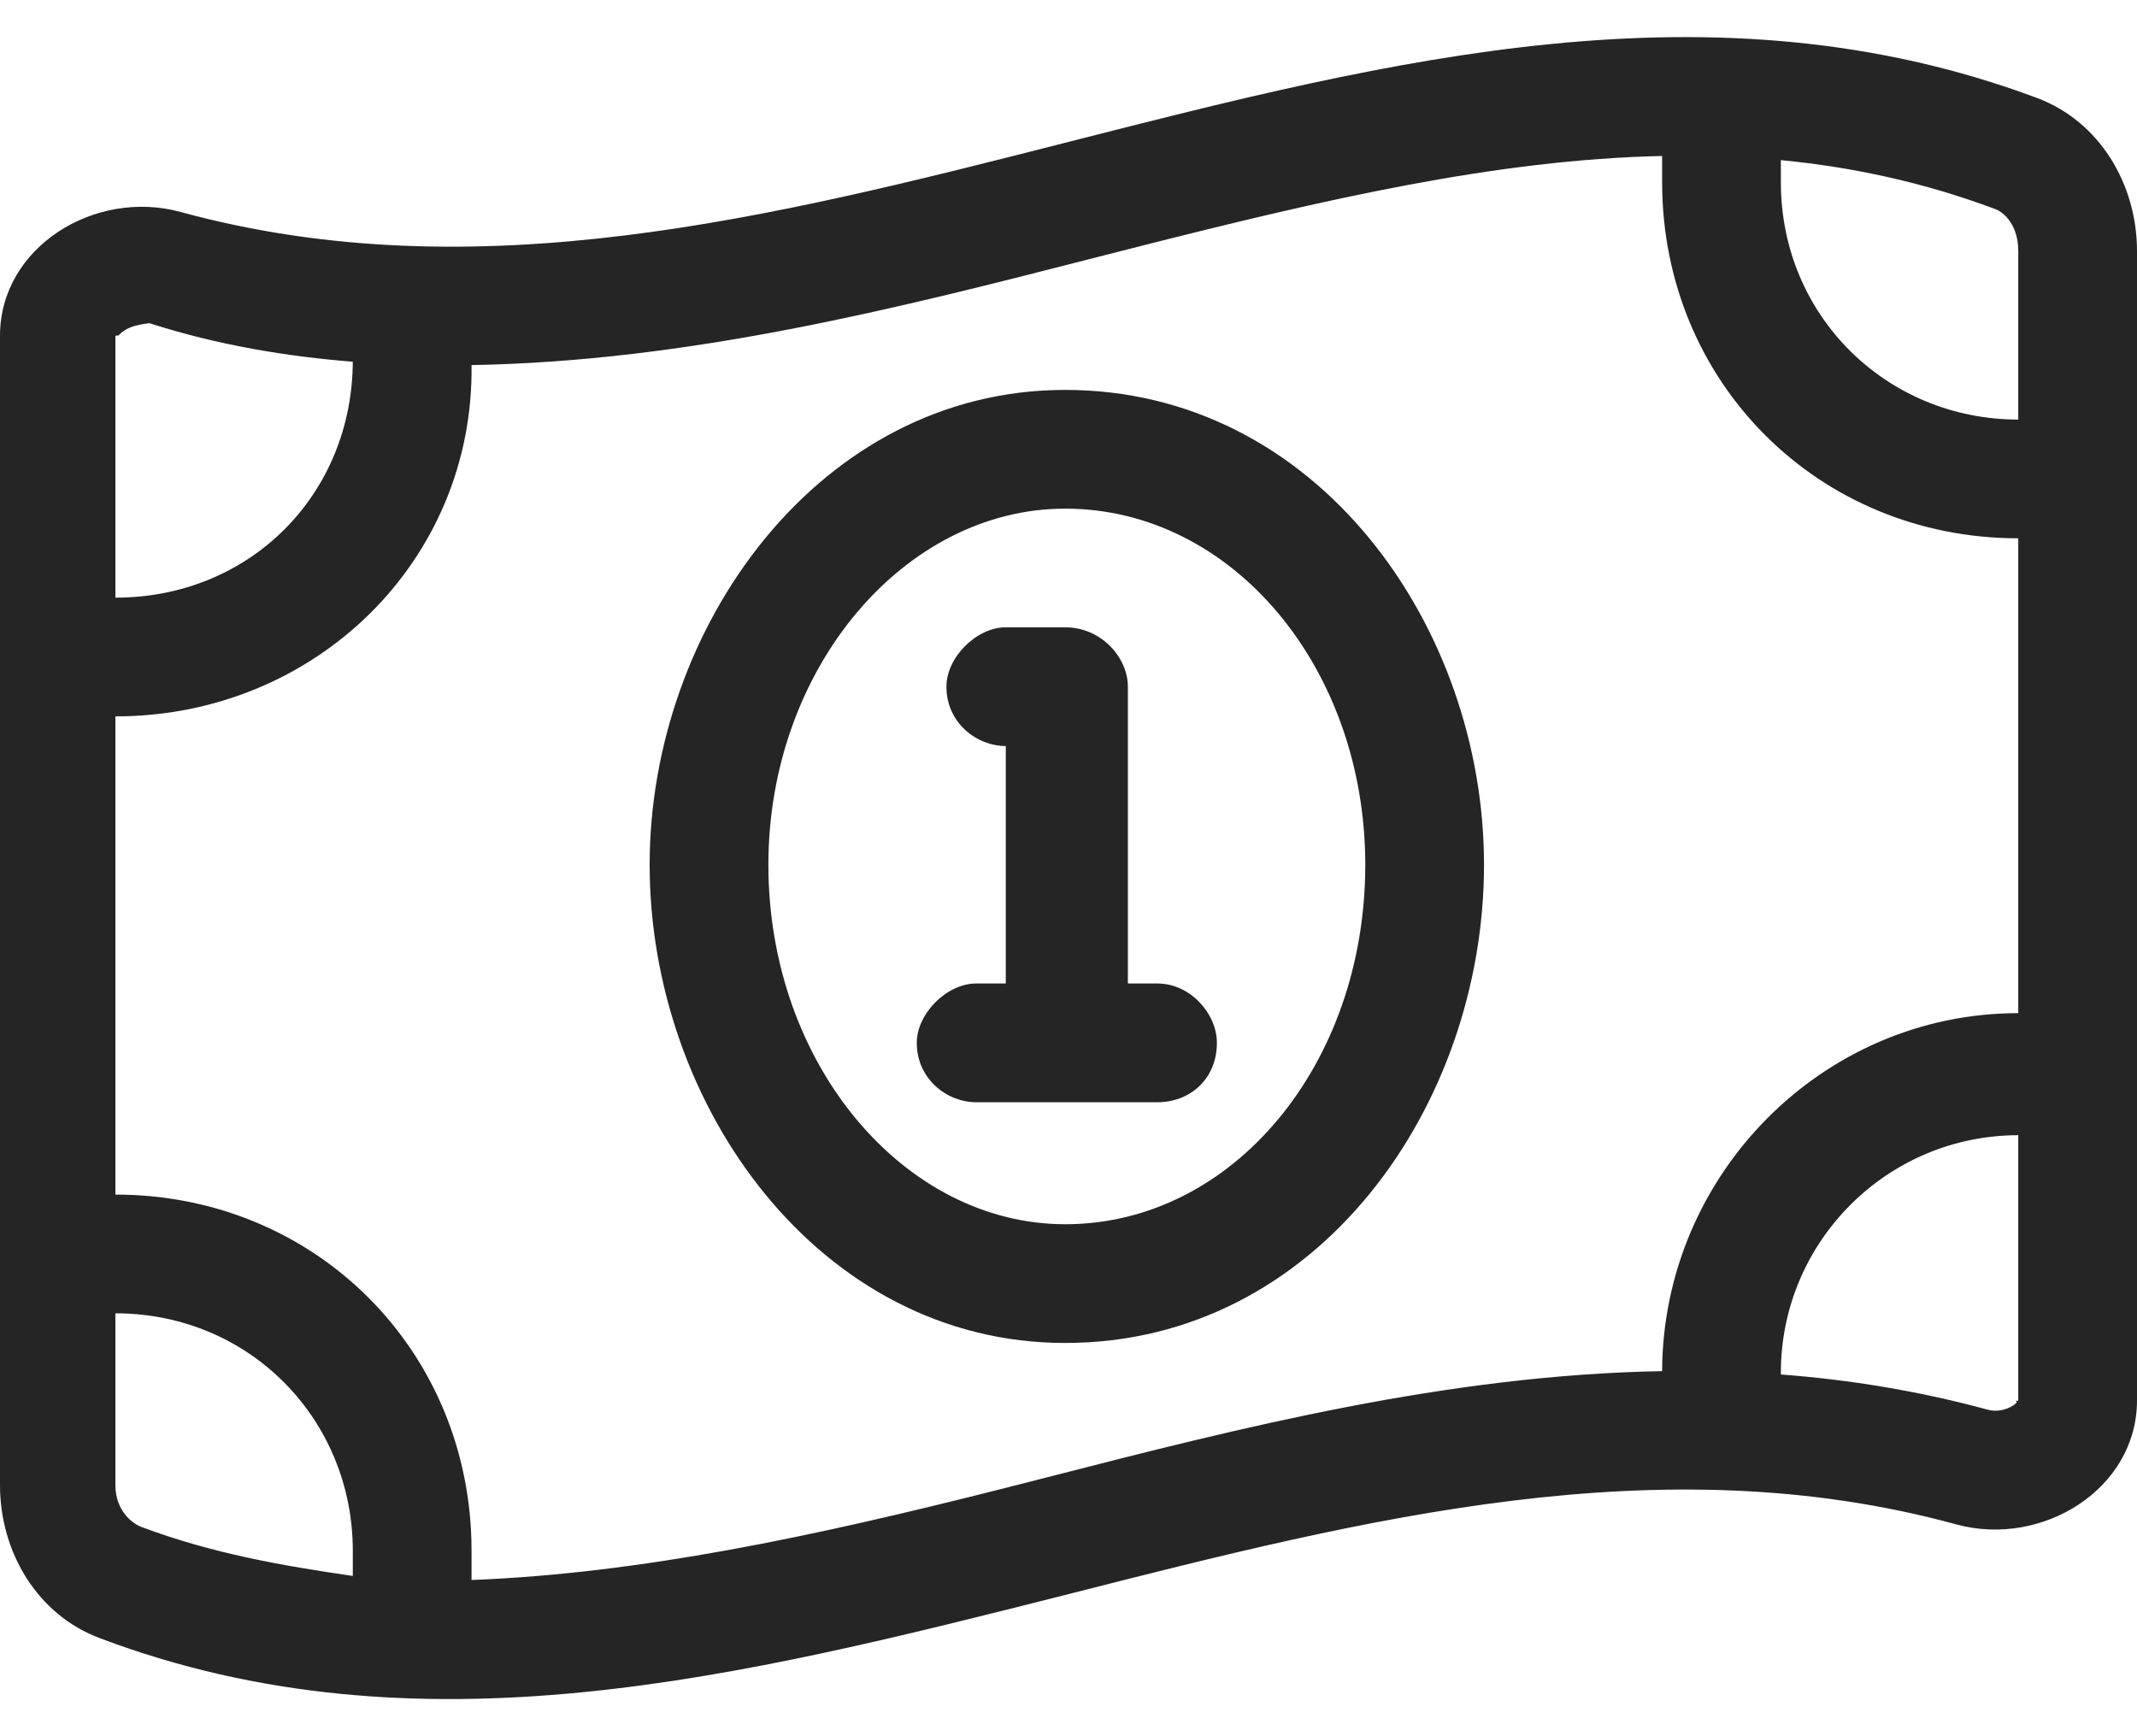 <svg width="32" height="26" viewBox="0 0 32 26" fill="none" xmlns="http://www.w3.org/2000/svg">
<path d="M15.95 9.394C16.489 9.394 16.889 9.844 16.889 10.283V14.728H17.333C17.822 14.728 18.222 15.178 18.222 15.617C18.222 16.156 17.822 16.506 17.333 16.506H14.617C14.178 16.506 13.728 16.156 13.728 15.617C13.728 15.178 14.178 14.728 14.617 14.728H15.061V11.172C14.622 11.172 14.172 10.822 14.172 10.283C14.172 9.844 14.622 9.394 15.061 9.394H15.95ZM22.222 12.95C22.222 16.561 19.728 20.111 15.95 20.111C12.272 20.111 9.728 16.561 9.728 12.95C9.728 9.389 12.272 5.839 15.95 5.839C19.728 5.839 22.222 9.389 22.222 12.95ZM15.95 18.333C18.456 18.333 20.444 15.944 20.444 12.95C20.444 10.006 18.456 7.617 15.95 7.617C13.544 7.617 11.506 10.006 11.506 12.95C11.506 15.944 13.544 18.333 15.95 18.333ZM2.703 3.174C7.133 4.383 11.567 3.255 16 2.125C20.833 0.893 25.667 -0.339 30.5 1.466C31.439 1.816 32 2.757 32 3.759V20.972C32 22.3 30.578 23.178 29.294 22.828C24.867 21.617 20.433 22.744 16 23.872C11.117 25.106 6.283 26.339 1.498 24.533C0.559 24.183 0 23.244 0 22.239V5.028C0 3.699 1.423 2.824 2.703 3.174ZM1.728 5.028V8.95C3.742 8.95 5.283 7.406 5.283 5.394V5.417C4.306 5.339 3.271 5.172 2.235 4.839C2.114 4.856 1.964 4.878 1.852 4.956C1.803 4.989 1.783 5.017 1.778 5.022L1.728 5.028ZM2.12 22.867C3.183 23.267 4.252 23.45 5.283 23.6V23.222C5.283 21.261 3.742 19.667 1.728 19.667V22.239C1.728 22.622 1.981 22.817 2.12 22.867ZM7.061 23.661C9.594 23.561 12.172 23.011 14.961 22.306C15.2 22.244 15.439 22.183 15.683 22.122C18.561 21.383 21.678 20.589 24.889 20.533C24.9 17.6 27.283 15.172 30.222 15.172V8.061C27.228 8.061 24.889 5.722 24.889 2.728V2.336C22.406 2.389 19.828 2.988 17.039 3.695C16.8 3.756 16.561 3.817 16.317 3.879C13.439 4.617 10.322 5.411 7.061 5.467C7.1 8.4 4.716 10.728 1.728 10.728V17.889C4.723 17.889 7.061 20.228 7.061 23.222V23.661ZM26.667 20.583C27.694 20.661 28.728 20.828 29.767 21.111C29.883 21.144 30.033 21.122 30.15 21.044C30.2 21.011 30.217 20.983 30.172 20.978C30.222 20.978 30.172 20.978 30.172 20.978C30.172 20.978 30.222 20.978 30.222 20.972V17C28.261 17 26.667 18.594 26.667 20.556V20.583ZM26.667 2.398V2.728C26.667 4.739 28.261 6.283 30.222 6.283V3.759C30.222 3.379 30.017 3.183 29.878 3.131C28.817 2.734 27.75 2.502 26.667 2.398Z" fill="#252525"/>
</svg>
